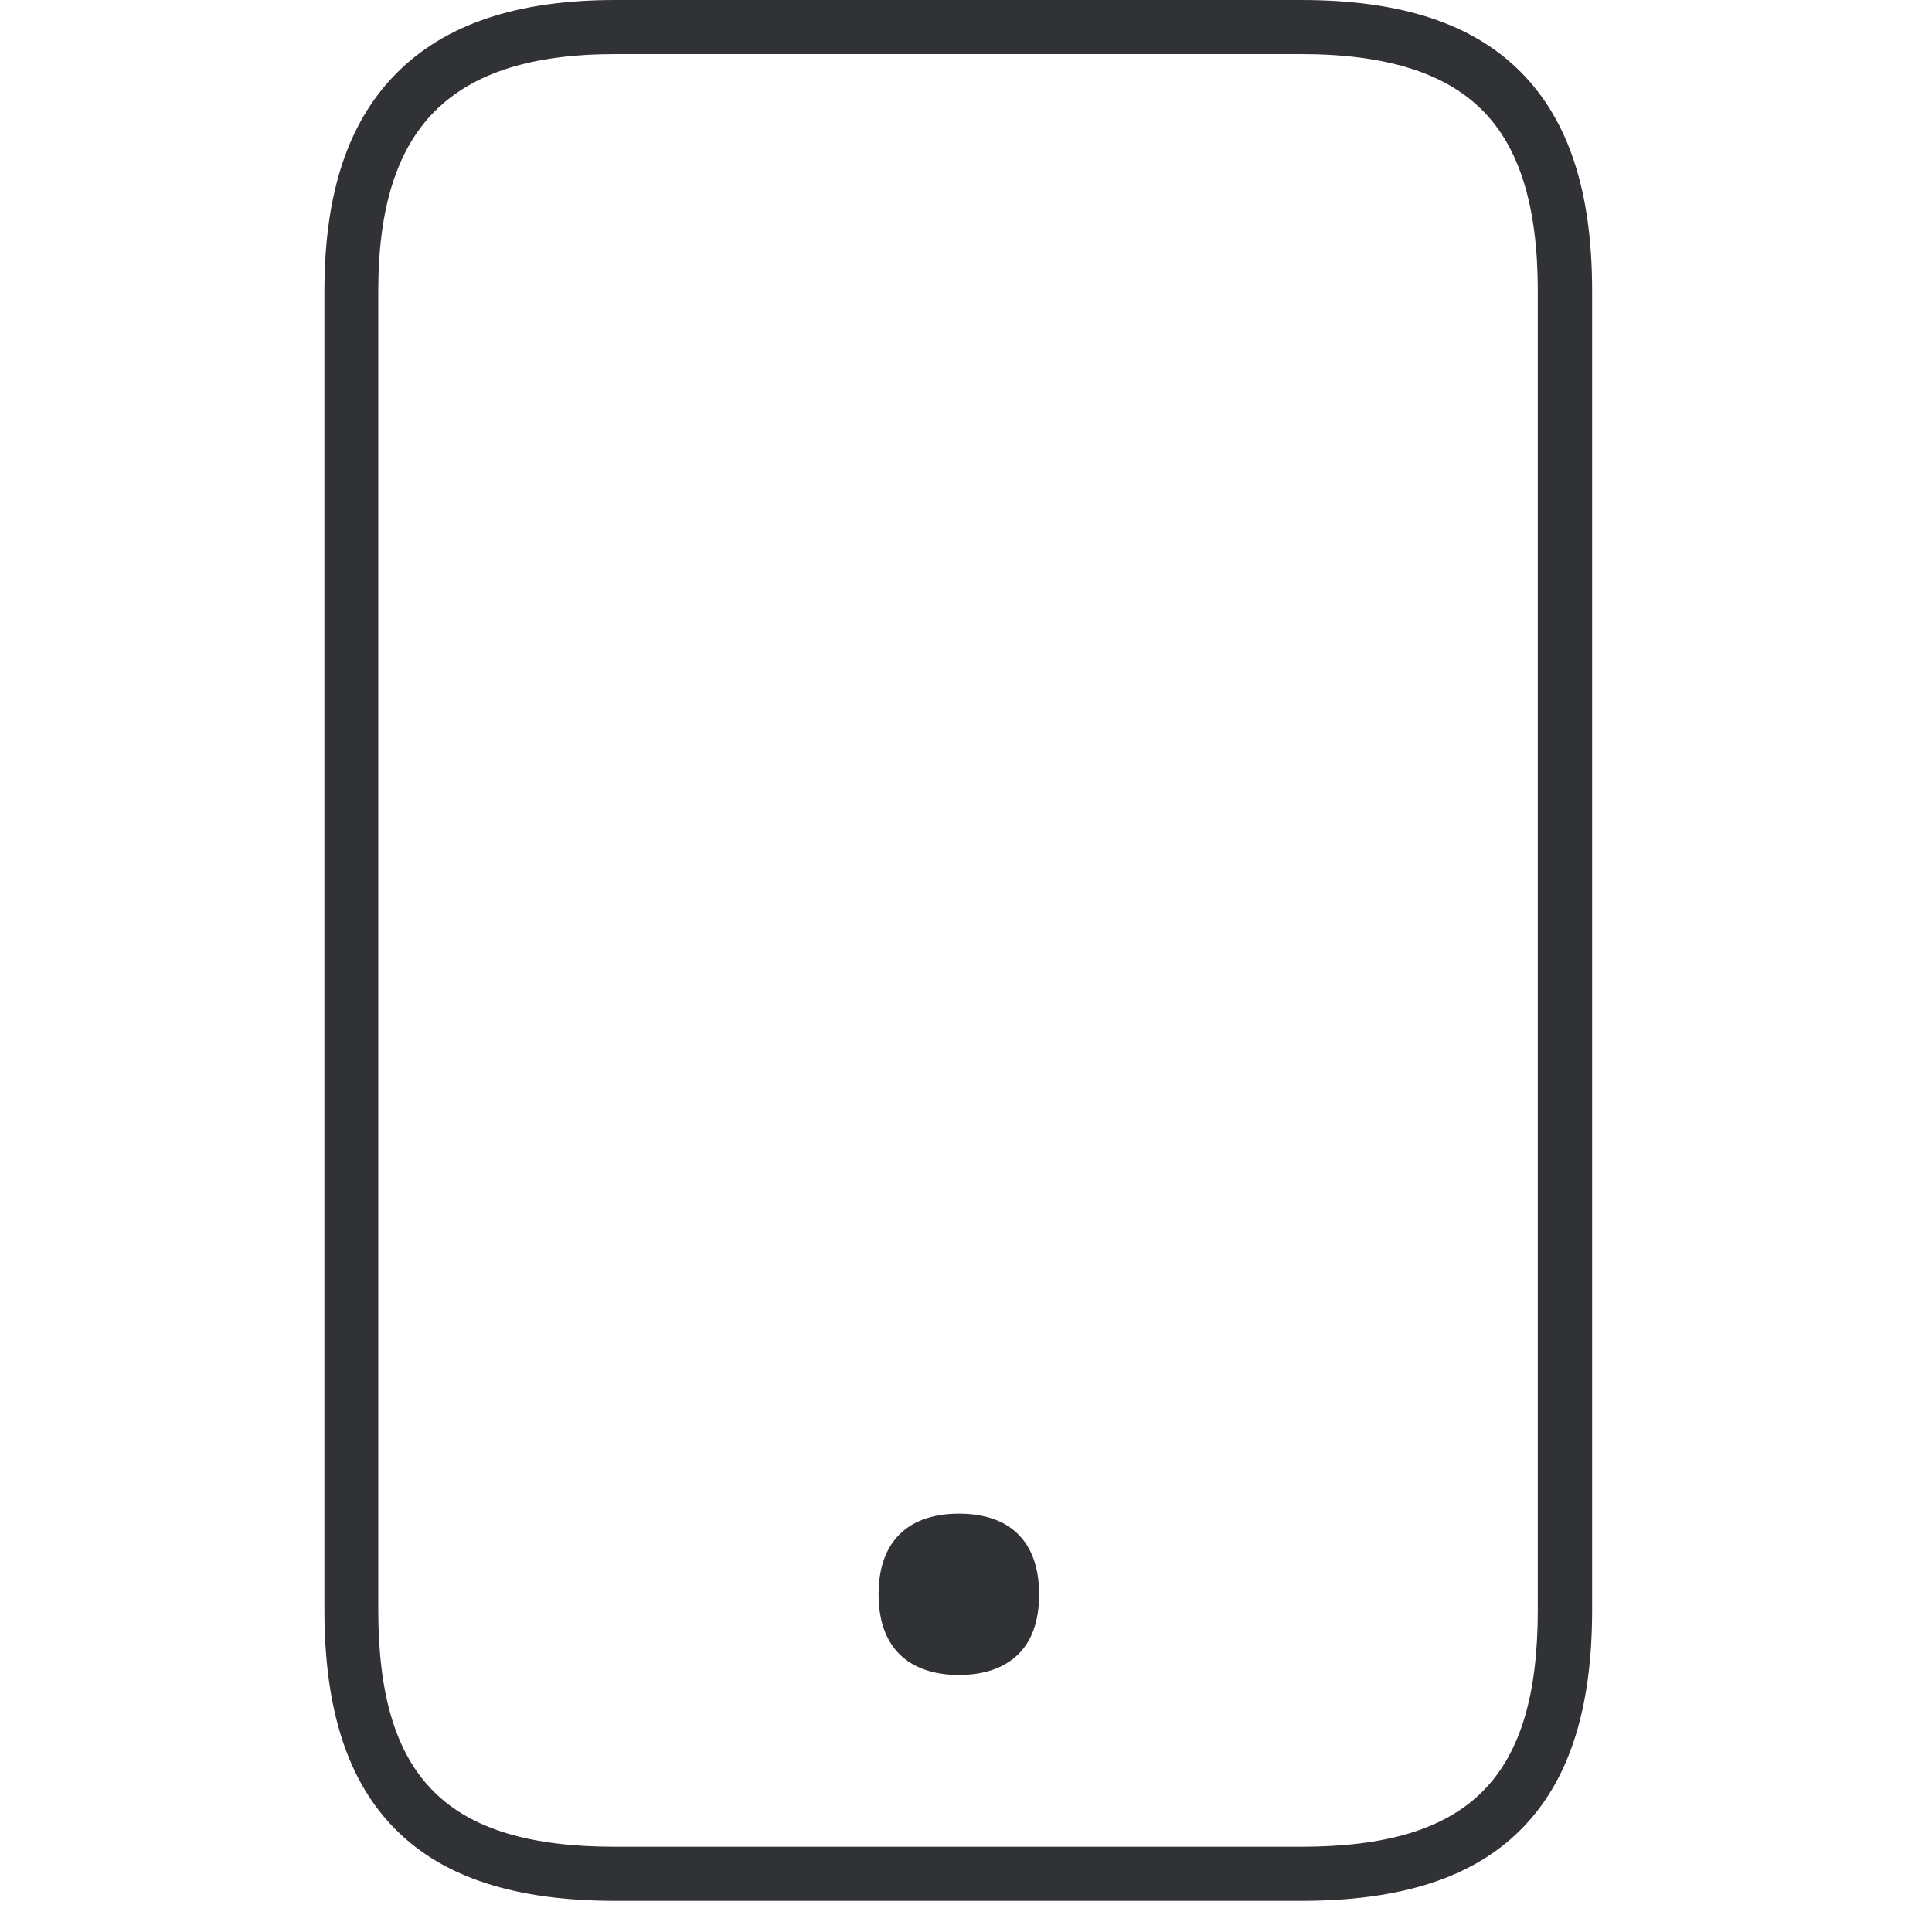 <svg width="24" height="24" viewBox="0 0 24 24" xmlns="http://www.w3.org/2000/svg"><path d="M16.165 0c1.237 0 2.127.292 2.726.894.598.602.887 1.49.887 2.72V20c0 1.244-.292 2.138-.894 2.736-.595.592-1.486.877-2.72.877h-8.52c-1.234 0-2.125-.285-2.72-.877-.601-.595-.894-1.492-.894-2.736V3.613c0-1.21.293-2.094.891-2.699C5.529.3 6.421 0 7.644 0h8.52zm0 .672H7.644c-1.036 0-1.768.232-2.246.713-.47.474-.699 1.203-.699 2.228V20c0 2.09.854 2.941 2.941 2.941h8.521c2.091 0 2.942-.85 2.942-2.941V3.613c0-1.045-.226-1.781-.69-2.245-.463-.464-1.2-.696-2.248-.696zm-4.252 18.131c.605 0 .995.32.995 1.002 0 .33-.088.571-.25.736-.174.178-.43.266-.745.266-.316 0-.572-.088-.747-.266-.161-.165-.252-.407-.252-.736 0-.682.394-1.002.999-1.002z" fill="#313235" fill-rule="nonzero"/></svg>
